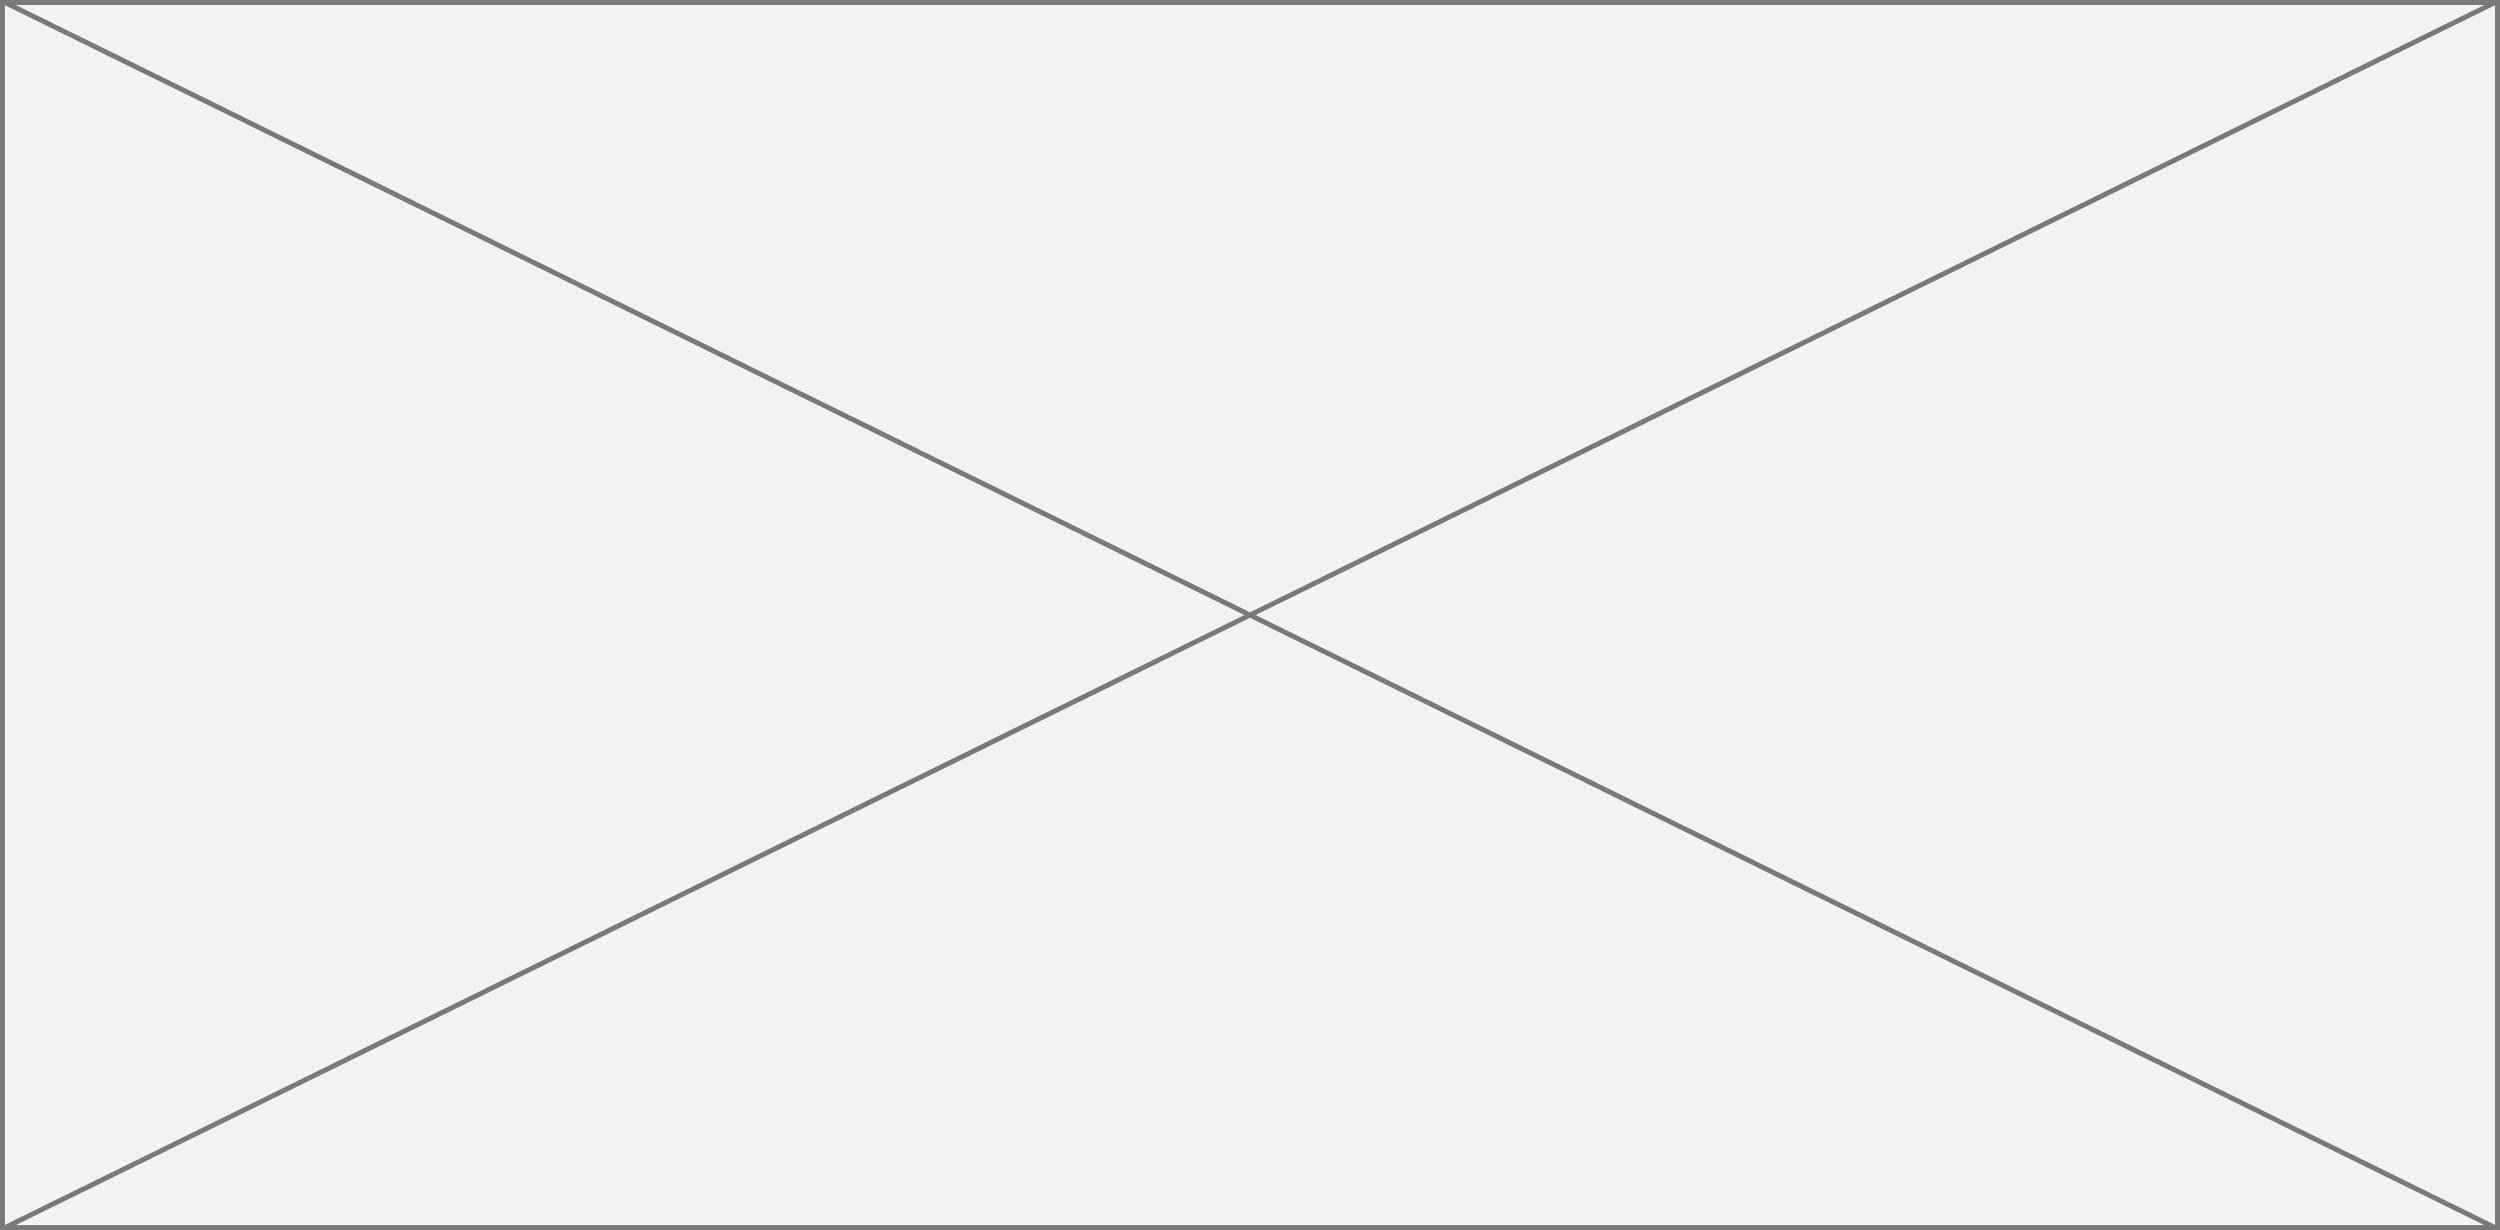 ﻿<?xml version="1.0" encoding="utf-8"?>
<svg version="1.1" xmlns:xlink="http://www.w3.org/1999/xlink" width="502px" height="247px" xmlns="http://www.w3.org/2000/svg">
  <rect width="100%" height="100%" fill="#333333" stroke="none"/>
  <g transform="matrix(1 0 0 1 -6694 -2160 )">
    <path d="M 6694.5 2160.5  L 7195.5 2160.5  L 7195.5 2406.5  L 6694.5 2406.5  L 6694.5 2160.5  Z " fill-rule="nonzero" fill="#f2f2f2" stroke="none" />
    <path d="M 6694.5 2160.5  L 7195.5 2160.5  L 7195.5 2406.5  L 6694.5 2406.5  L 6694.5 2160.5  Z " stroke-width="1" stroke="#797979" fill="none" />
    <path d="M 6694.912 2160.449  L 7195.088 2406.551  M 7195.088 2160.449  L 6694.912 2406.551  " stroke-width="1" stroke="#797979" fill="none" />
  </g>
</svg>